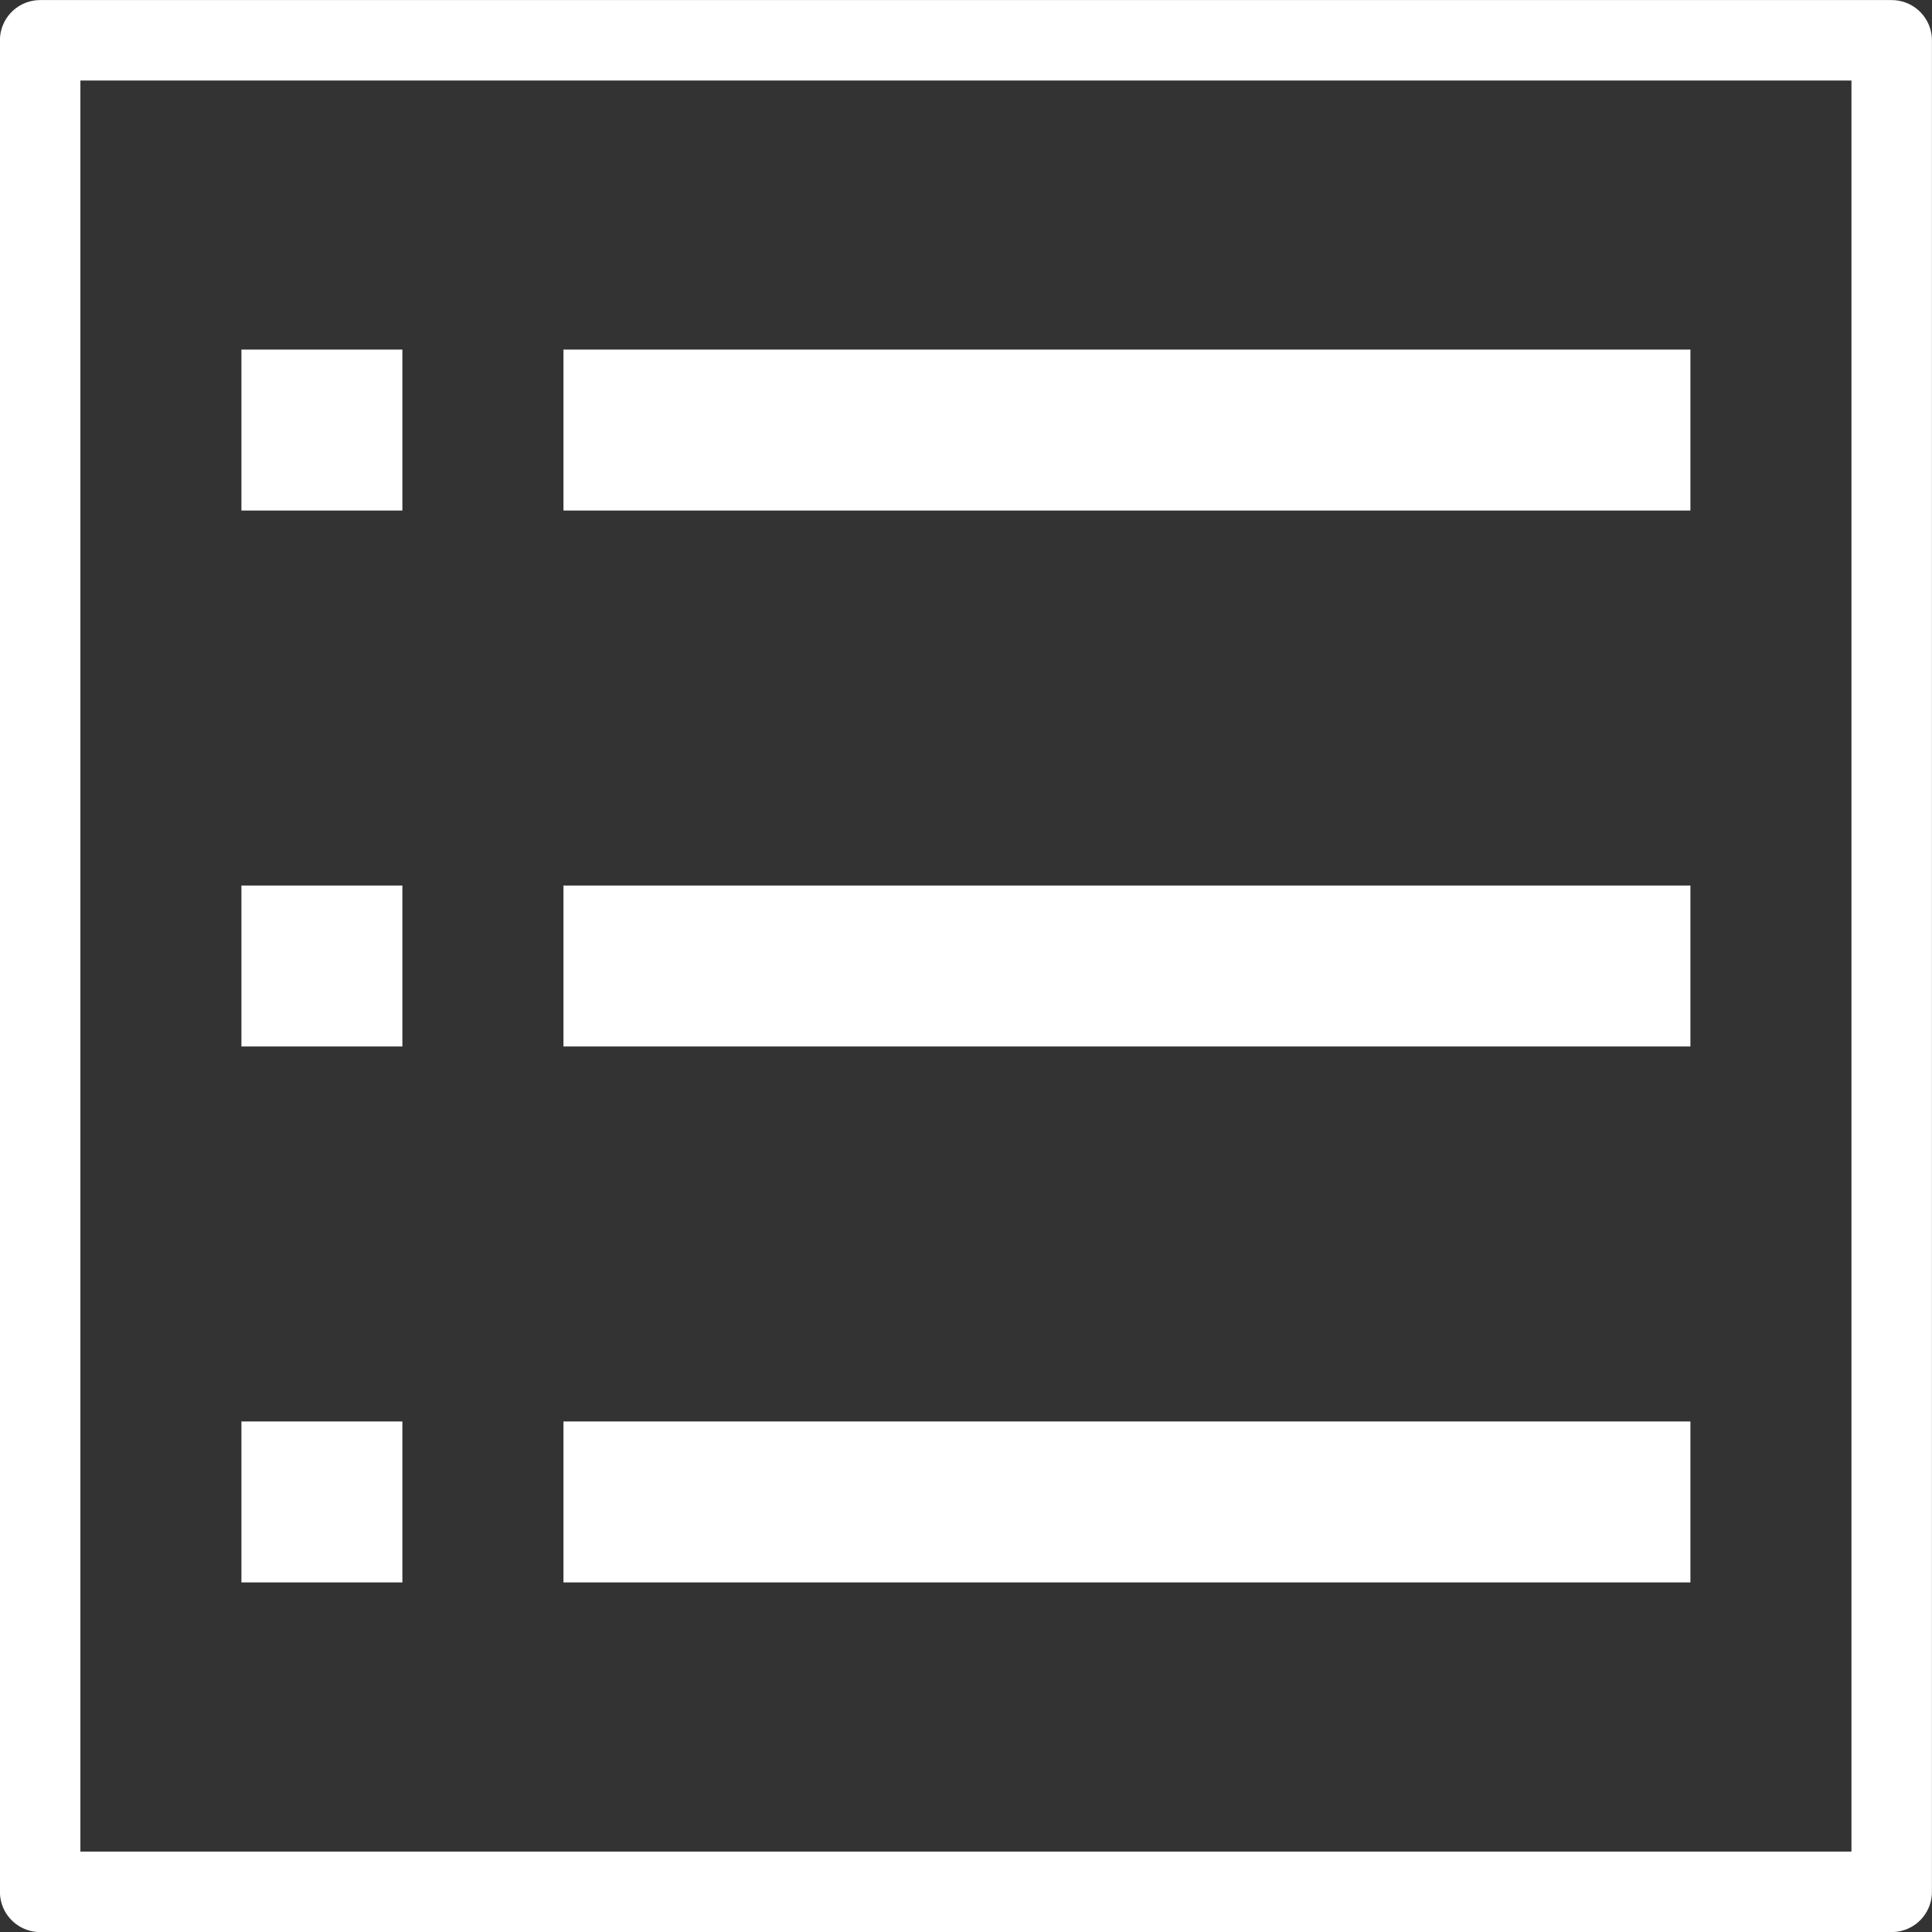 <?xml version="1.0" encoding="UTF-8" standalone="no"?>
<!-- Created with Inkscape (http://www.inkscape.org/) -->

<svg
   width="48"
   height="48"
   viewBox="0 0 12.7 12.7"
   version="1.1"
   id="svg5"
   inkscape:version="1.1 (c4e8f9e, 2021-05-24)"
   sodipodi:docname="class.svg"
   xmlns:inkscape="http://www.inkscape.org/namespaces/inkscape"
   xmlns:sodipodi="http://sodipodi.sourceforge.net/DTD/sodipodi-0.dtd"
   xmlns="http://www.w3.org/2000/svg"
   xmlns:svg="http://www.w3.org/2000/svg">
  <rect x="0" y="0" width="12.7" height="12.7" fill="#333333" stroke="none"/>
  <sodipodi:namedview
     id="namedview7"
     pagecolor="#505050"
     bordercolor="#eeeeee"
     borderopacity="1"
     inkscape:pageshadow="0"
     inkscape:pageopacity="0"
     inkscape:pagecheckerboard="0"
     inkscape:document-units="px"
     showgrid="false"
     units="px"
     inkscape:snap-bbox="false"
     inkscape:snap-page="false"
     inkscape:zoom="12.43"
     inkscape:cx="26.427997"
     inkscape:cy="30.329847"
     inkscape:window-width="1920"
     inkscape:window-height="1052"
     inkscape:window-x="0"
     inkscape:window-y="0"
     inkscape:window-maximized="1"
     inkscape:current-layer="layer2" />
  <defs
     id="defs2" />
  <g
     inkscape:label="Guides"
     inkscape:groupmode="layer"
     id="layer1"
     style="display:none">
    <rect
       style="fill:#800000;stroke:#002d00;stroke-width:0;stroke-miterlimit:4;stroke-dasharray:none;paint-order:markers stroke fill"
       id="rect914"
       width="12.7"
       height="12.7"
       x="1.5221462e-06"
       y="1.5221462e-06"
       rx="0"
       ry="0" />
  </g>
  <g
     inkscape:groupmode="layer"
     id="layer2"
     inkscape:label="Icon">
    <rect
       style="fill:none;stroke:#ffffff;stroke-width:0.529;stroke-linecap:round;stroke-linejoin:round;stroke-miterlimit:4;stroke-dasharray:none;stroke-opacity:1;paint-order:markers stroke fill"
       id="rect1193-7"
       width="12.171"
       height="12.171"
       x="-12.435"
       y="0.265"
       transform="scale(-1,1)" />
    <rect
       style="fill:#ffffff;fill-opacity:1;stroke:none;stroke-width:0.471;stroke-linecap:round;stroke-linejoin:round;stroke-miterlimit:4;stroke-dasharray:none;paint-order:markers stroke fill"
       id="rect1335"
       width="1.058"
       height="1.058"
       x="1.587"
       y="5.821" />
    <rect
       style="fill:#ffffff;fill-opacity:1;stroke:none;stroke-width:0.471;stroke-linecap:round;stroke-linejoin:round;stroke-miterlimit:4;stroke-dasharray:none;paint-order:markers stroke fill"
       id="rect1335-1"
       width="1.058"
       height="1.058"
       x="1.587"
       y="2.298" />
    <rect
       style="fill:#ffffff;fill-opacity:1;stroke:none;stroke-width:0.471;stroke-linecap:round;stroke-linejoin:round;stroke-miterlimit:4;stroke-dasharray:none;paint-order:markers stroke fill"
       id="rect1335-3"
       width="1.058"
       height="1.058"
       x="1.587"
       y="9.344" />
    <rect
       style="fill:#ffffff;fill-opacity:1;stroke:none;stroke-width:1.246;stroke-linecap:round;stroke-linejoin:round;stroke-miterlimit:4;stroke-dasharray:none;paint-order:markers stroke fill"
       id="rect1335-4"
       width="7.408"
       height="1.058"
       x="3.704"
       y="5.821" />
    <rect
       style="fill:#ffffff;fill-opacity:1;stroke:none;stroke-width:1.246;stroke-linecap:round;stroke-linejoin:round;stroke-miterlimit:4;stroke-dasharray:none;paint-order:markers stroke fill"
       id="rect1335-1-3"
       width="7.408"
       height="1.058"
       x="3.704"
       y="2.298" />
    <rect
       style="fill:#ffffff;fill-opacity:1;stroke:none;stroke-width:1.246;stroke-linecap:round;stroke-linejoin:round;stroke-miterlimit:4;stroke-dasharray:none;paint-order:markers stroke fill"
       id="rect1335-3-6"
       width="7.408"
       height="1.058"
       x="3.704"
       y="9.344" />
  </g>
</svg>
